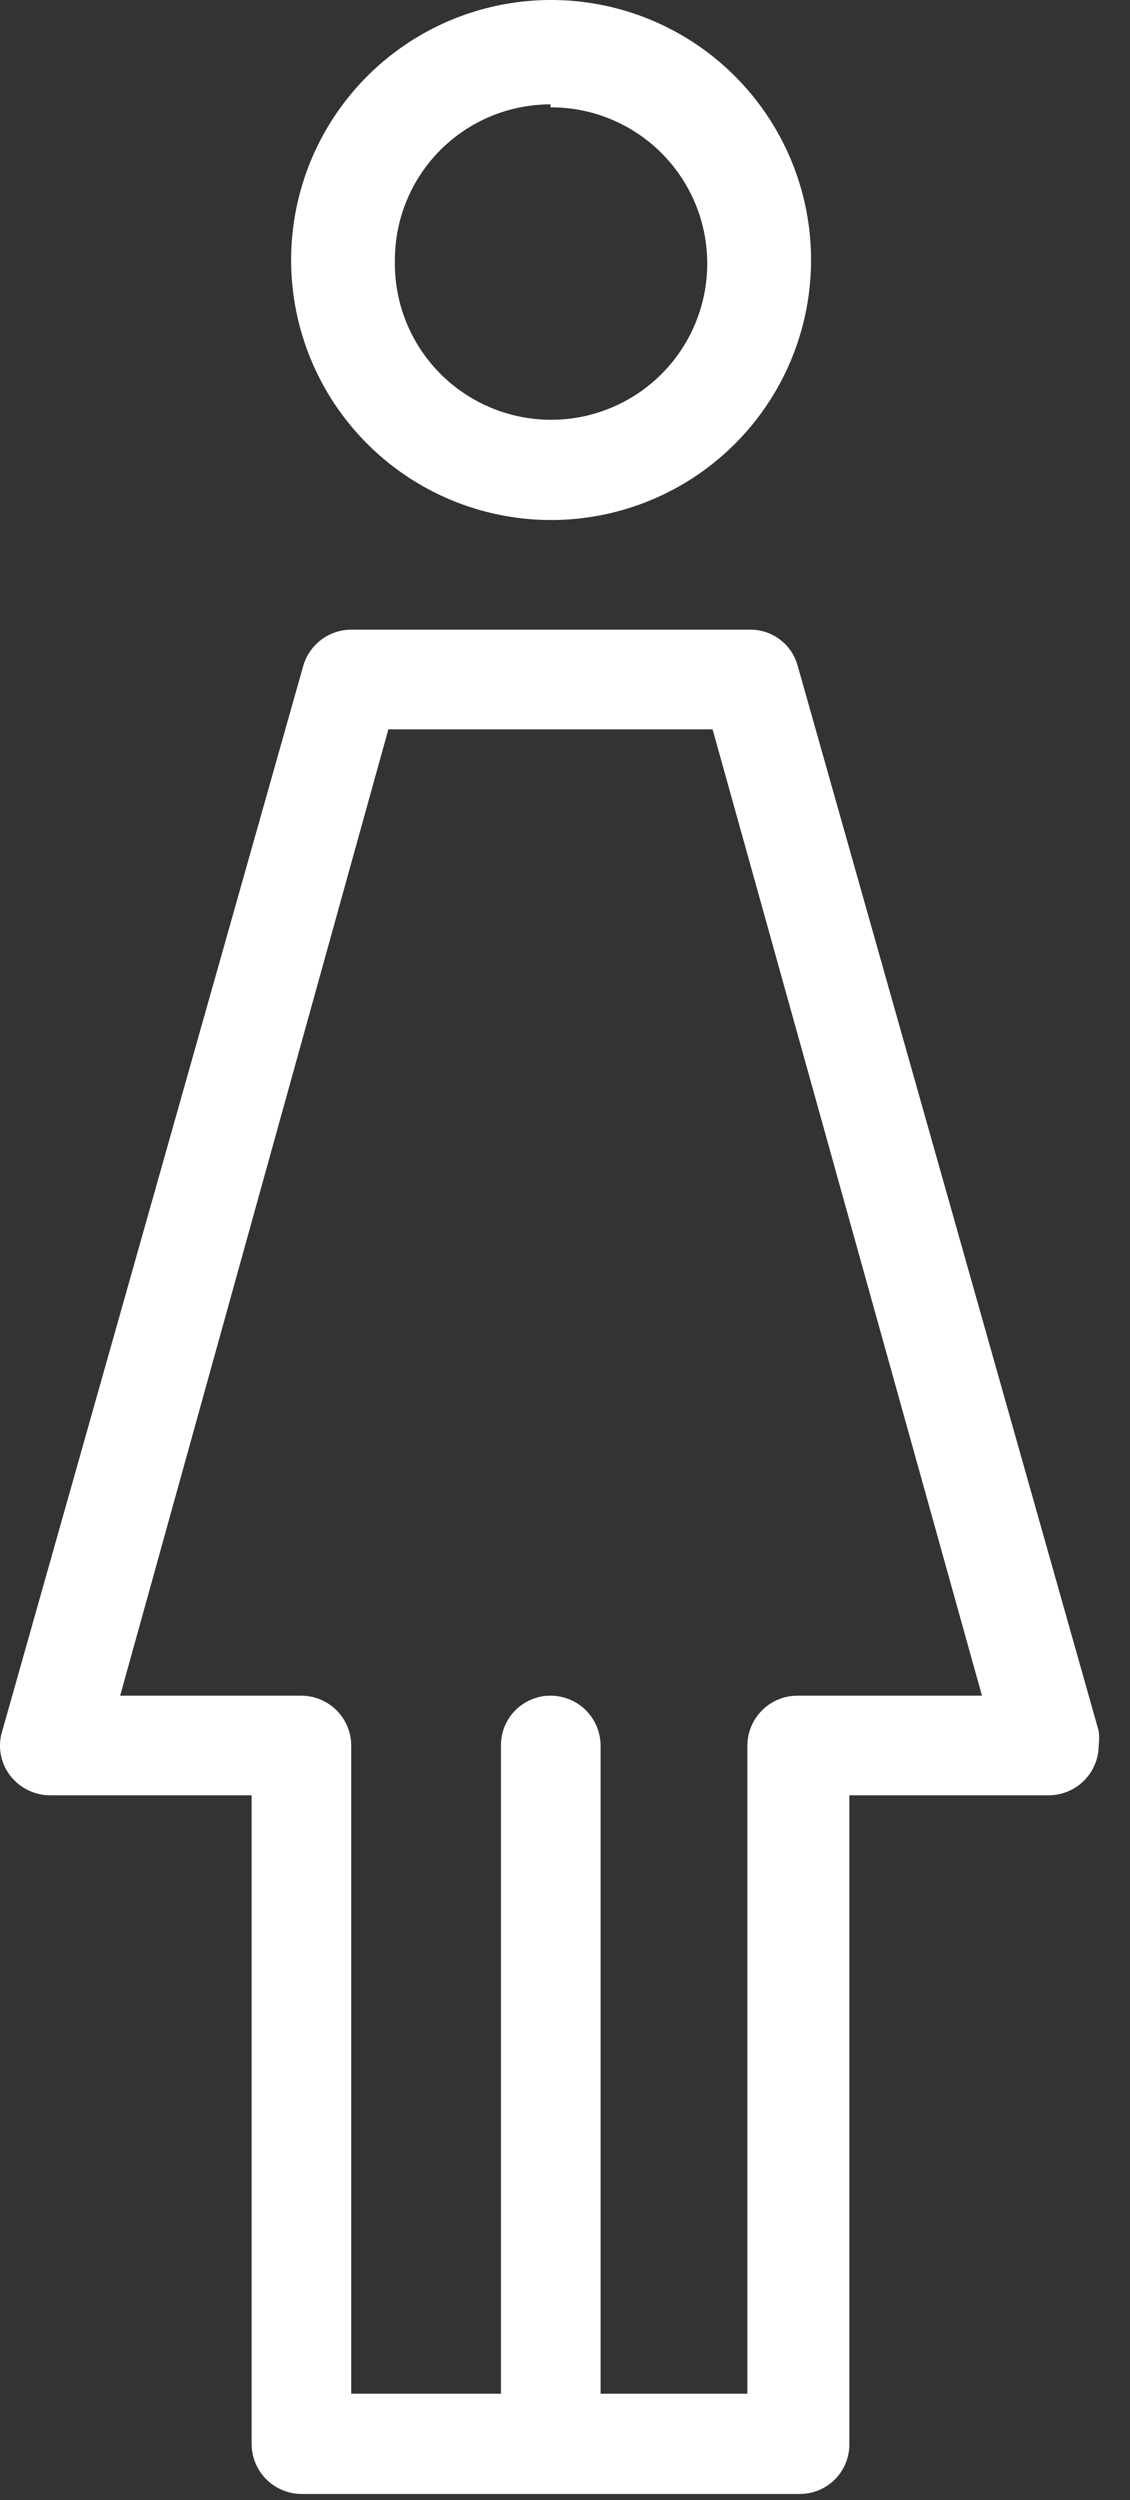 <svg width="33" height="73" viewBox="0 0 33 73" fill="none" xmlns="http://www.w3.org/2000/svg">
<rect x="0" y="0" width="33" height="73" fill="#333333" stroke="none"/>
<path d="M23.289 19.418C23.202 19.117 23.019 18.853 22.767 18.666C22.515 18.479 22.208 18.381 21.895 18.385H10.257C9.945 18.386 9.641 18.487 9.39 18.673C9.139 18.859 8.955 19.12 8.863 19.418L0.066 50.543C-0.003 50.761 -0.018 50.992 0.021 51.216C0.06 51.441 0.152 51.653 0.29 51.835C0.427 52.015 0.604 52.162 0.807 52.264C1.01 52.365 1.233 52.419 1.46 52.42H7.348V71.357C7.348 71.742 7.5 72.111 7.77 72.385C8.041 72.659 8.409 72.815 8.794 72.82H23.358C23.549 72.82 23.739 72.782 23.915 72.708C24.092 72.635 24.252 72.526 24.387 72.39C24.521 72.254 24.627 72.093 24.699 71.915C24.771 71.738 24.806 71.548 24.804 71.357V52.42H30.64C31.025 52.415 31.393 52.259 31.664 51.985C31.934 51.711 32.086 51.342 32.086 50.957C32.103 50.819 32.103 50.681 32.086 50.543L23.289 19.418ZM23.289 49.511C22.904 49.511 22.534 49.662 22.261 49.933C21.987 50.204 21.83 50.572 21.826 50.957V69.893H17.539V50.957C17.535 50.572 17.379 50.204 17.105 49.933C16.831 49.662 16.461 49.511 16.076 49.511C15.693 49.511 15.325 49.663 15.053 49.934C14.782 50.205 14.63 50.573 14.63 50.957V69.893H10.257V50.957C10.253 50.572 10.097 50.204 9.823 49.933C9.549 49.662 9.179 49.511 8.794 49.511H3.509L11.342 21.295H20.81L28.677 49.511H23.289Z" fill="white"/>
<path d="M16.077 15.184C17.579 15.187 19.048 14.745 20.299 13.913C21.55 13.081 22.526 11.896 23.103 10.509C23.68 9.122 23.833 7.595 23.542 6.121C23.251 4.648 22.529 3.293 21.468 2.23C20.407 1.166 19.055 0.441 17.581 0.147C16.108 -0.147 14.581 0.002 13.193 0.576C11.804 1.15 10.618 2.123 9.783 3.372C8.948 4.621 8.502 6.09 8.502 7.592C8.502 9.602 9.299 11.531 10.72 12.954C12.139 14.377 14.066 15.179 16.077 15.184ZM16.077 3.133C16.984 3.13 17.872 3.397 18.626 3.901C19.381 4.405 19.968 5.123 20.313 5.962C20.657 6.801 20.744 7.724 20.561 8.613C20.379 9.502 19.935 10.316 19.288 10.952C18.64 11.587 17.817 12.015 16.925 12.181C16.033 12.346 15.112 12.242 14.279 11.881C13.447 11.521 12.741 10.92 12.251 10.156C11.762 9.392 11.511 8.499 11.532 7.592C11.532 6.387 12.011 5.231 12.863 4.378C13.715 3.526 14.871 3.047 16.077 3.047V3.133Z" fill="white"/>
</svg>

